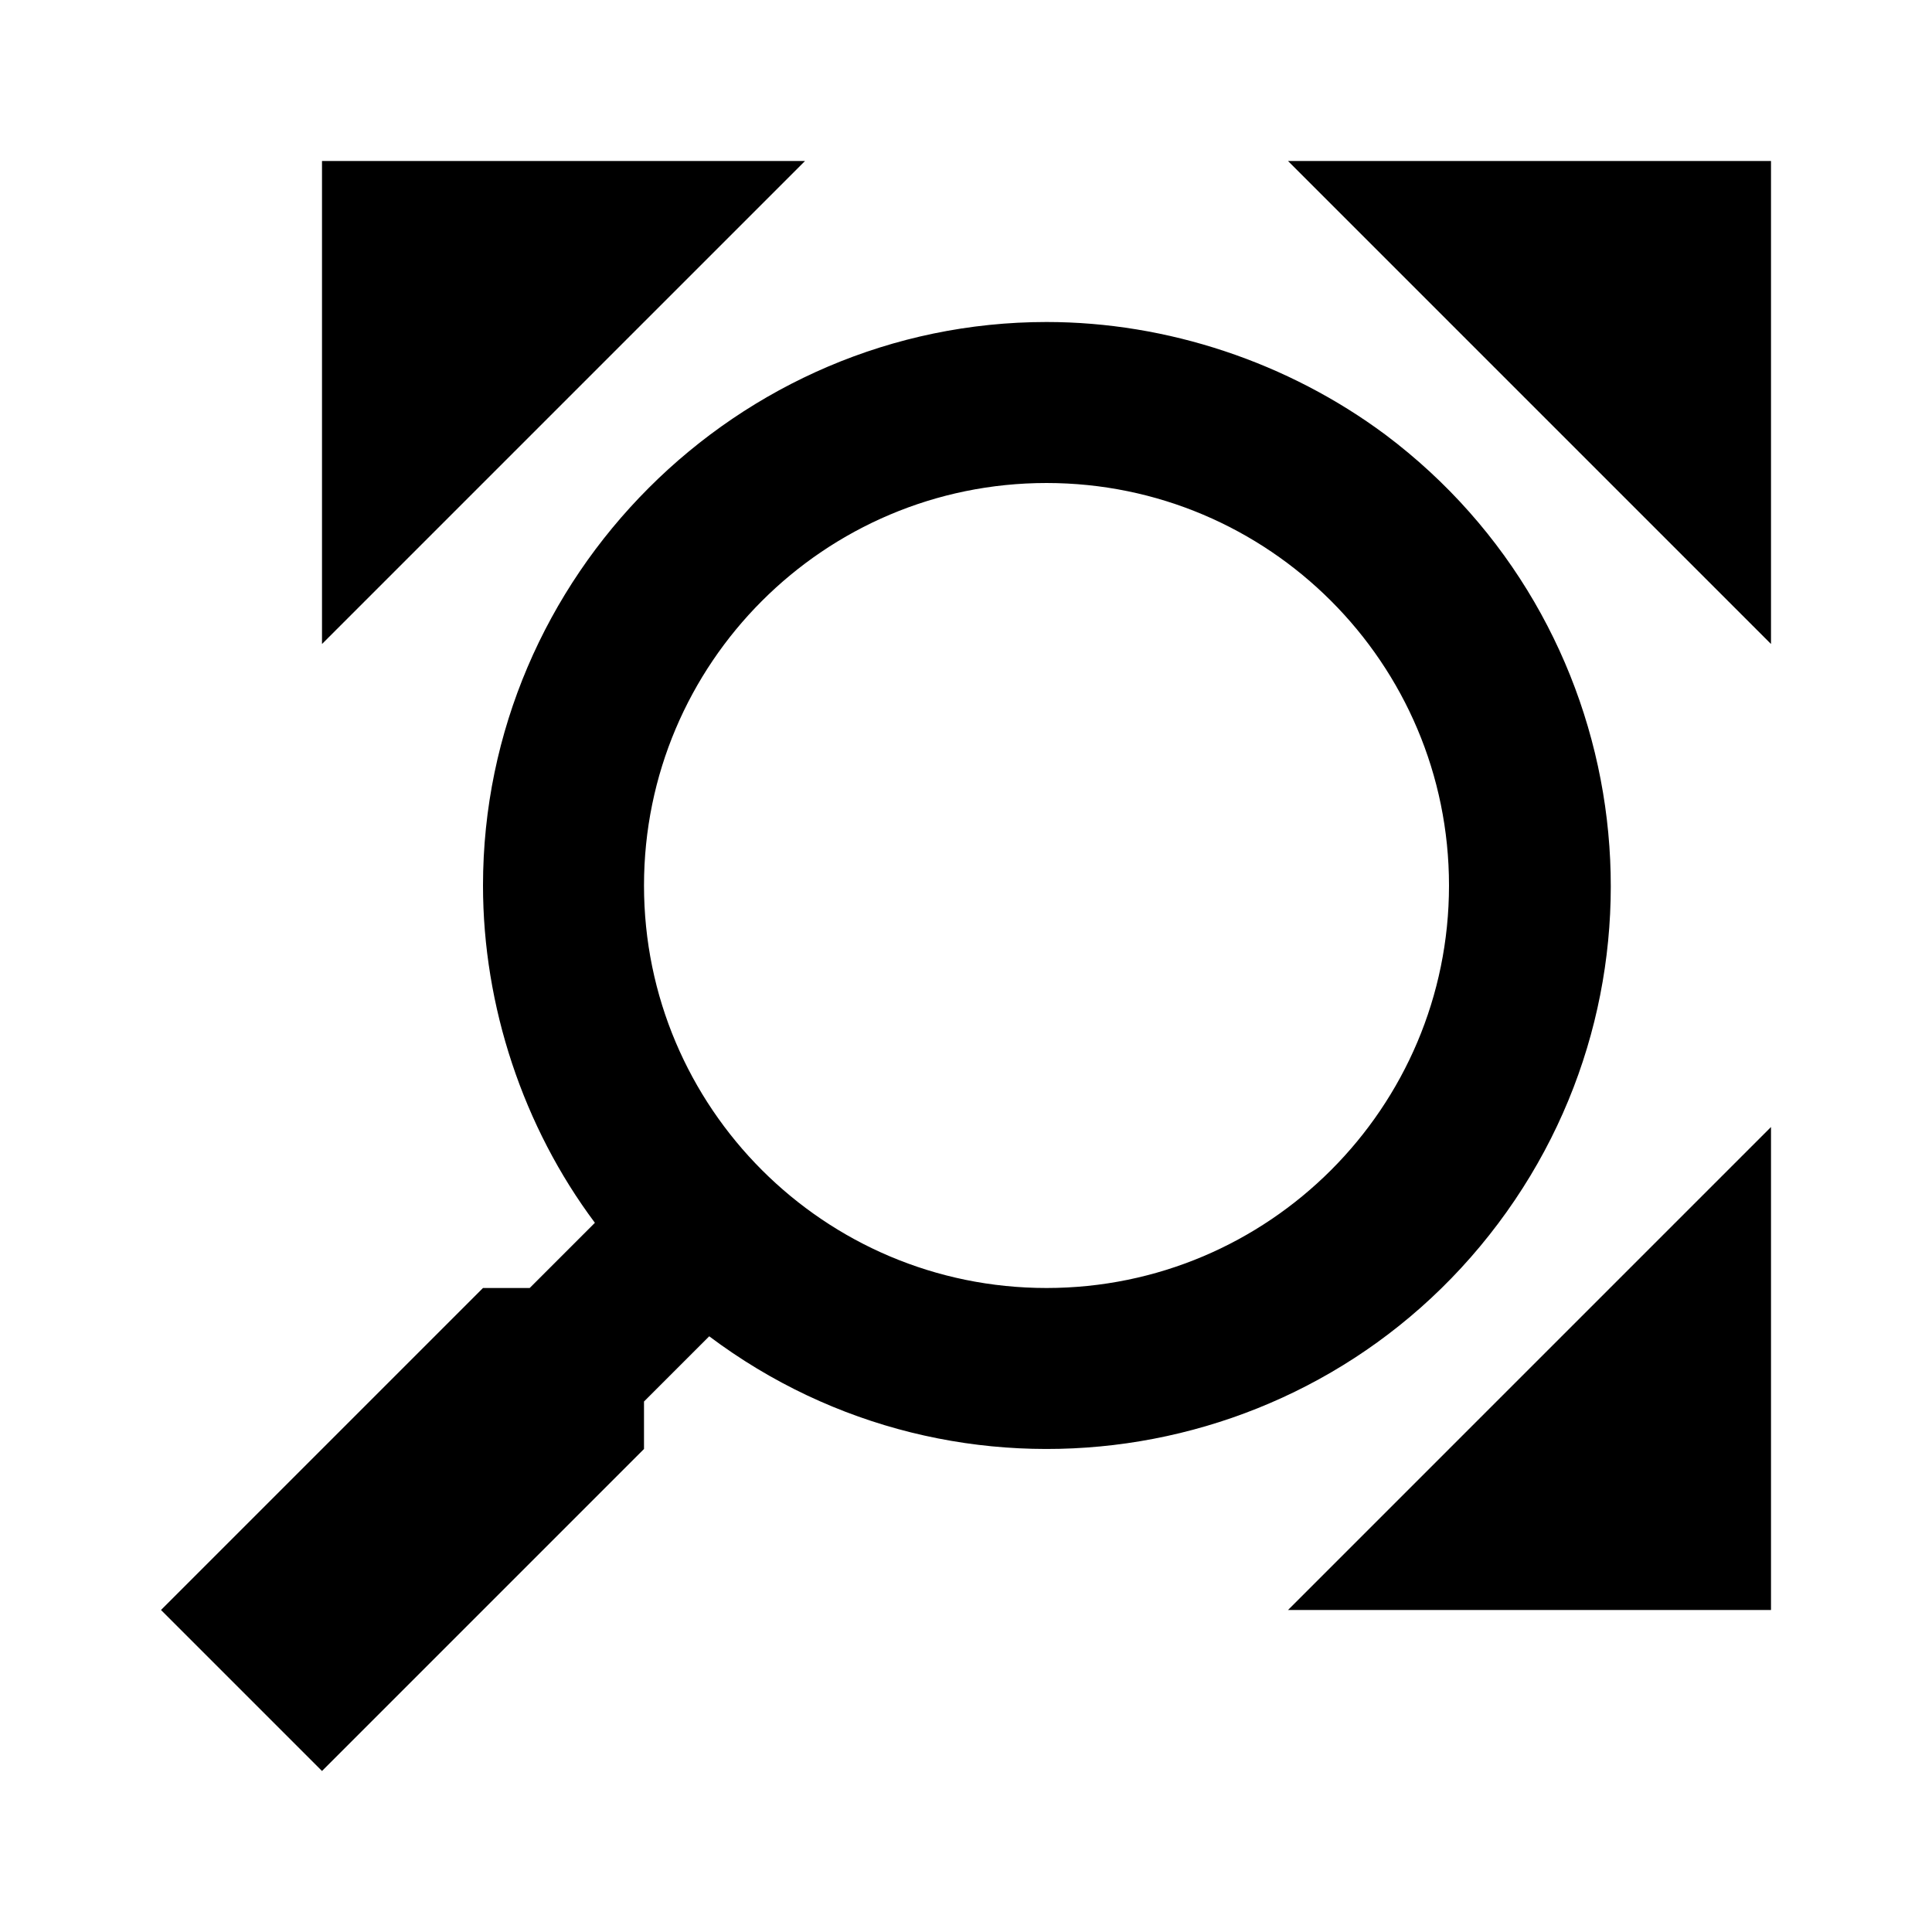 <?xml version="1.0" encoding="UTF-8" standalone="no"?><!DOCTYPE svg PUBLIC "-//W3C//DTD SVG 1.1//EN" "http://www.w3.org/Graphics/SVG/1.1/DTD/svg11.dtd"><svg width="24px" height="24px" version="1.1" xmlns="http://www.w3.org/2000/svg" xmlns:xlink="http://www.w3.org/1999/xlink" xml:space="preserve" xmlns:serif="http://www.serif.com/" style="fill-rule:evenodd;clip-rule:evenodd;stroke-linejoin:round;stroke-miterlimit:2;"><path d="M6.58,16l0.81,-0.81c-0.89,-1.19 -1.39,-2.69 -1.39,-4.19c0,-3.84 3.16,-7 7,-7c1.5,0 3,0.5 4.21,1.4c3.09,2.32 3.72,6.71 1.4,9.8c-2.32,3.09 -6.71,3.72 -9.8,1.4l-0.81,0.81l0,0.59l-4,4l-2,-2l4,-4l0.58,0Zm15.42,4l-6,0c2,-2 4,-4 6,-6l0,6Zm-9,-14c-2.76,0 -5,2.24 -5,5c0,2.76 2.24,5 5,5c2.76,0 5,-2.24 5,-5c0,-2.76 -2.24,-5 -5,-5Zm9,2l-6,-6l6,0l0,6Zm-18,0l0,-6l6,0l-6,6Z"/></svg>